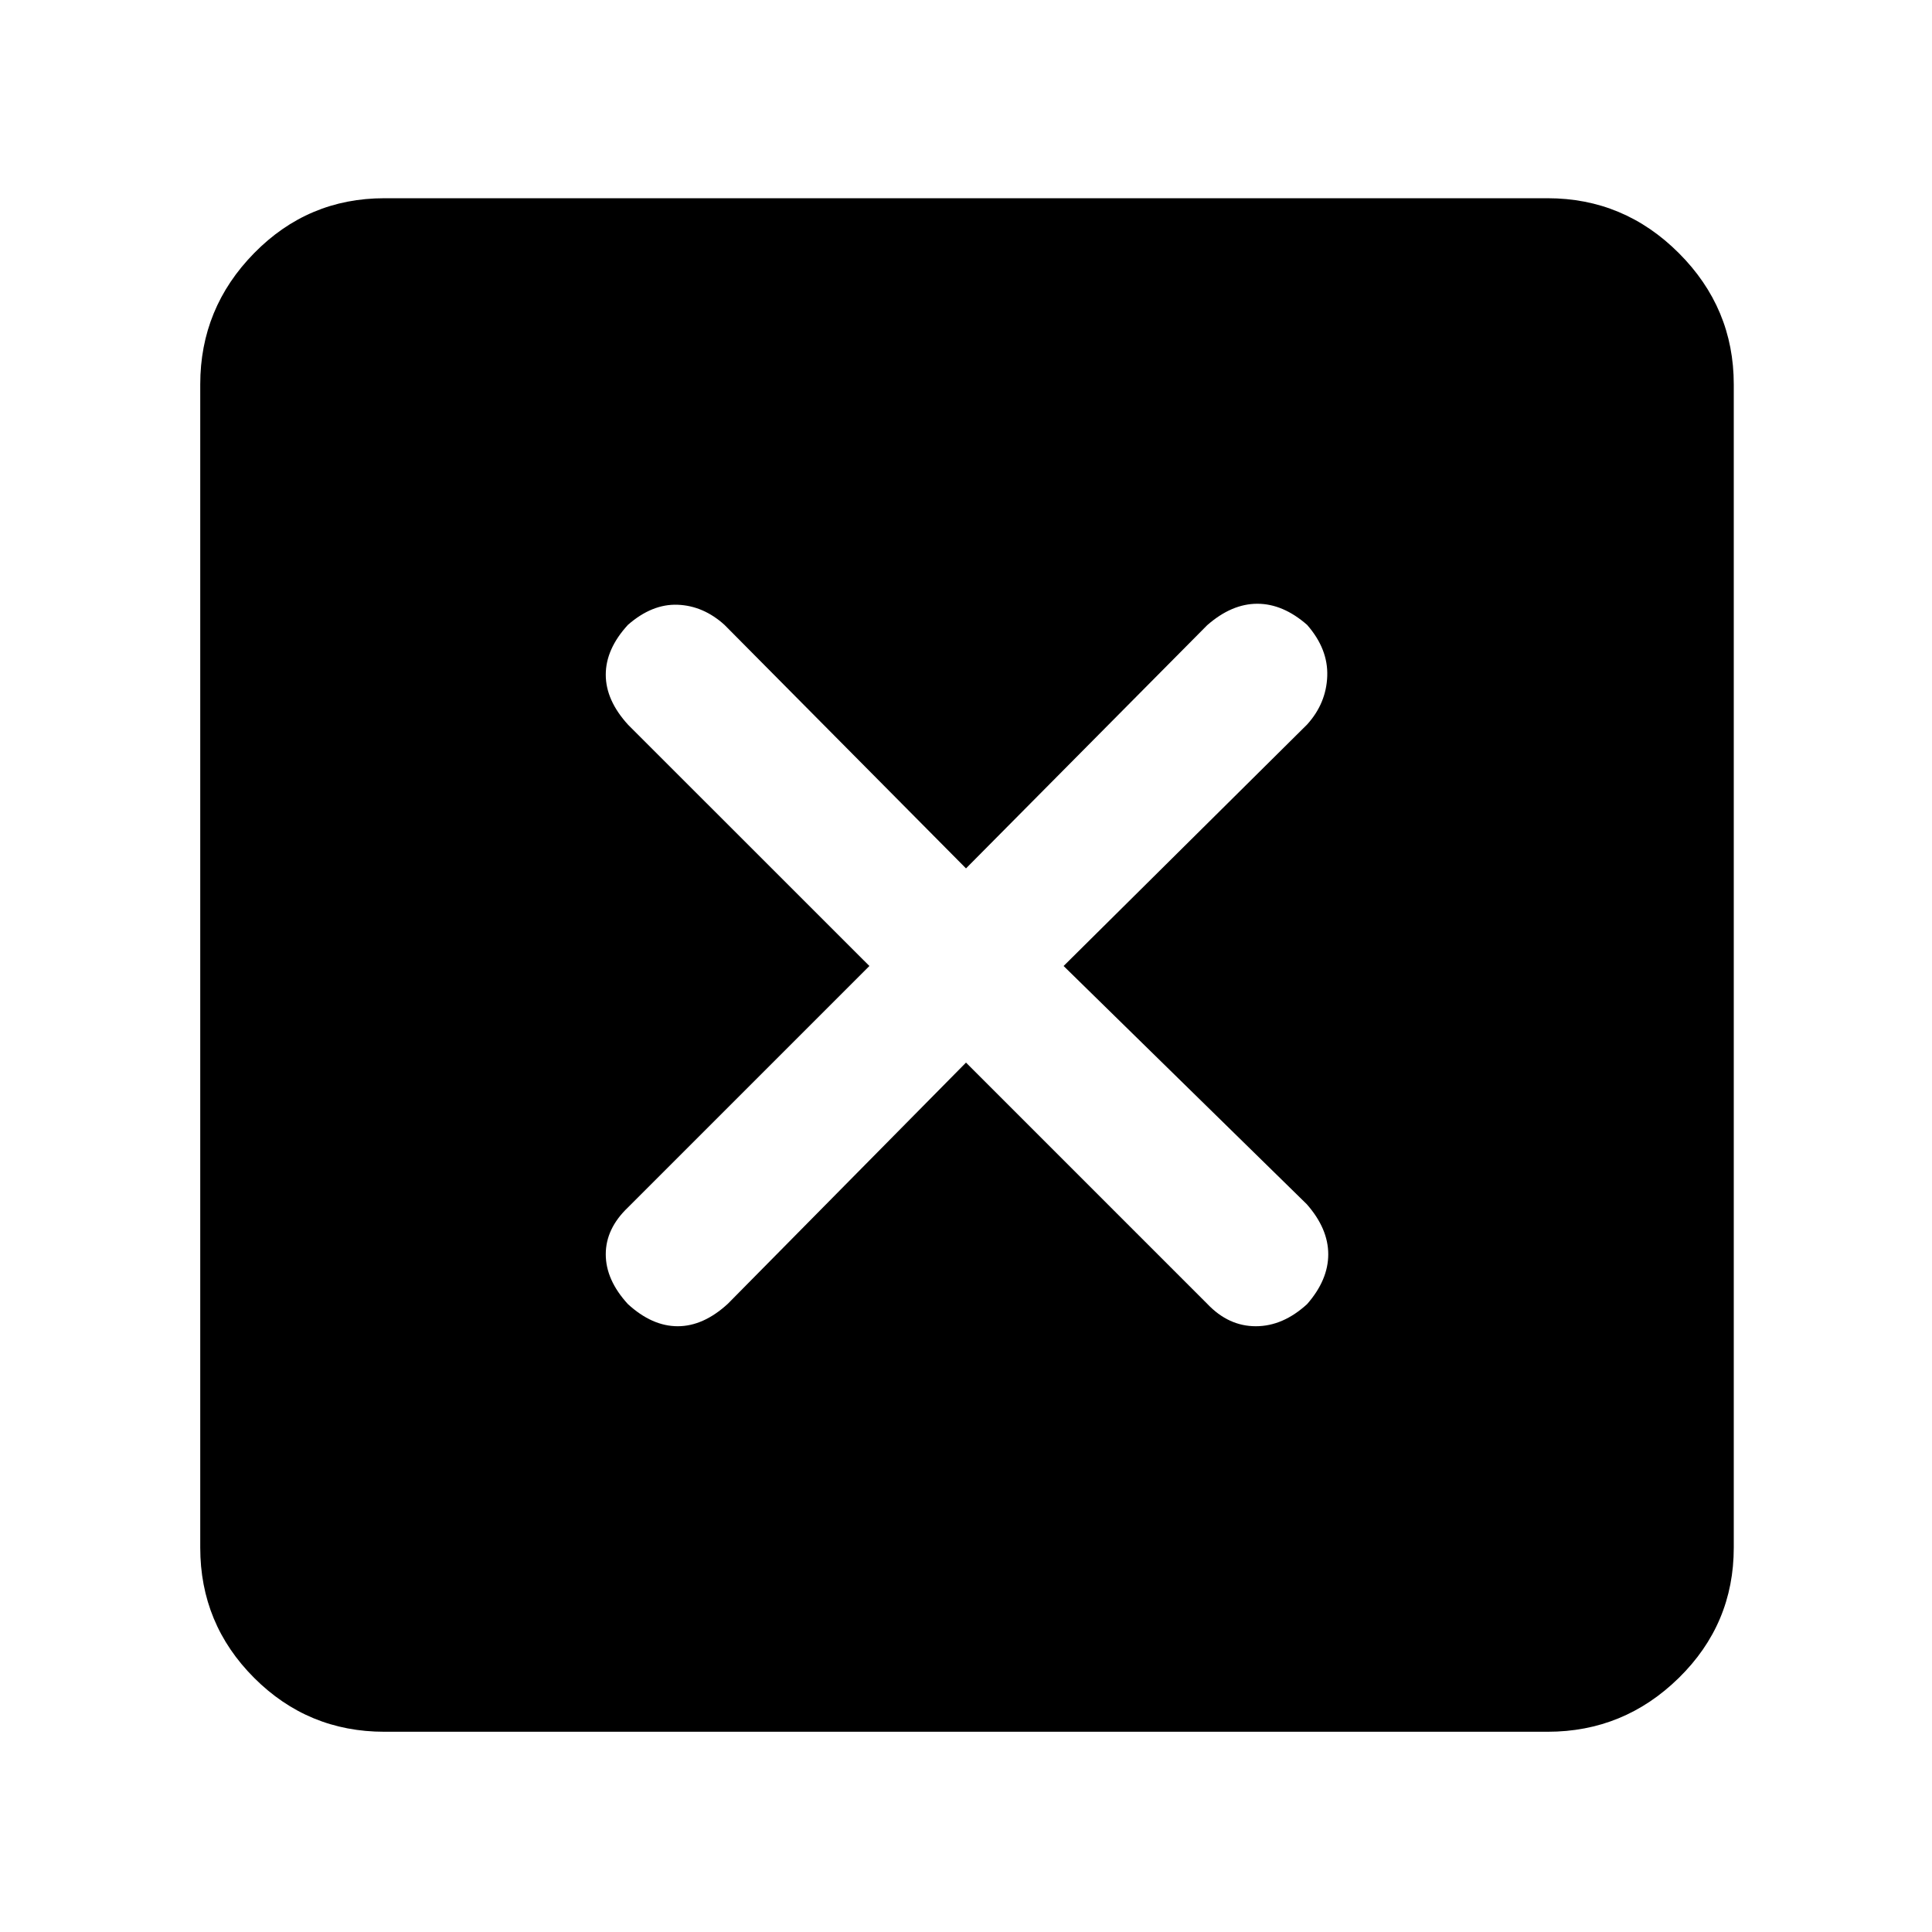 <svg xmlns="http://www.w3.org/2000/svg" height="48" viewBox="0 -960 960 960" width="48"><path d="m480-432 120 120q10.5 11 24 11t25.5-11q10.5-12 10.5-24.75t-10.67-24.88L528.5-480l121-120q9.5-10.5 10-24t-10-25.5q-12-10.5-24.75-10.5t-24.92 10.67L480-528.5l-120-121q-10.5-9.5-23.25-10t-24.75 10q-11 12-11 24.75t11.13 24.92L432-480 312-360q-11 10.5-11 23.25T312-312q12 11 24.75 11t24.88-11.13L480-432ZM191-99.5q-37.94 0-64.72-26.78T99.5-191v-578q0-37.94 26.78-65.22T191-861.5h578q37.94 0 65.22 27.28T861.5-769v578q0 37.94-27.28 64.72T769-99.5H191Z"/></svg>